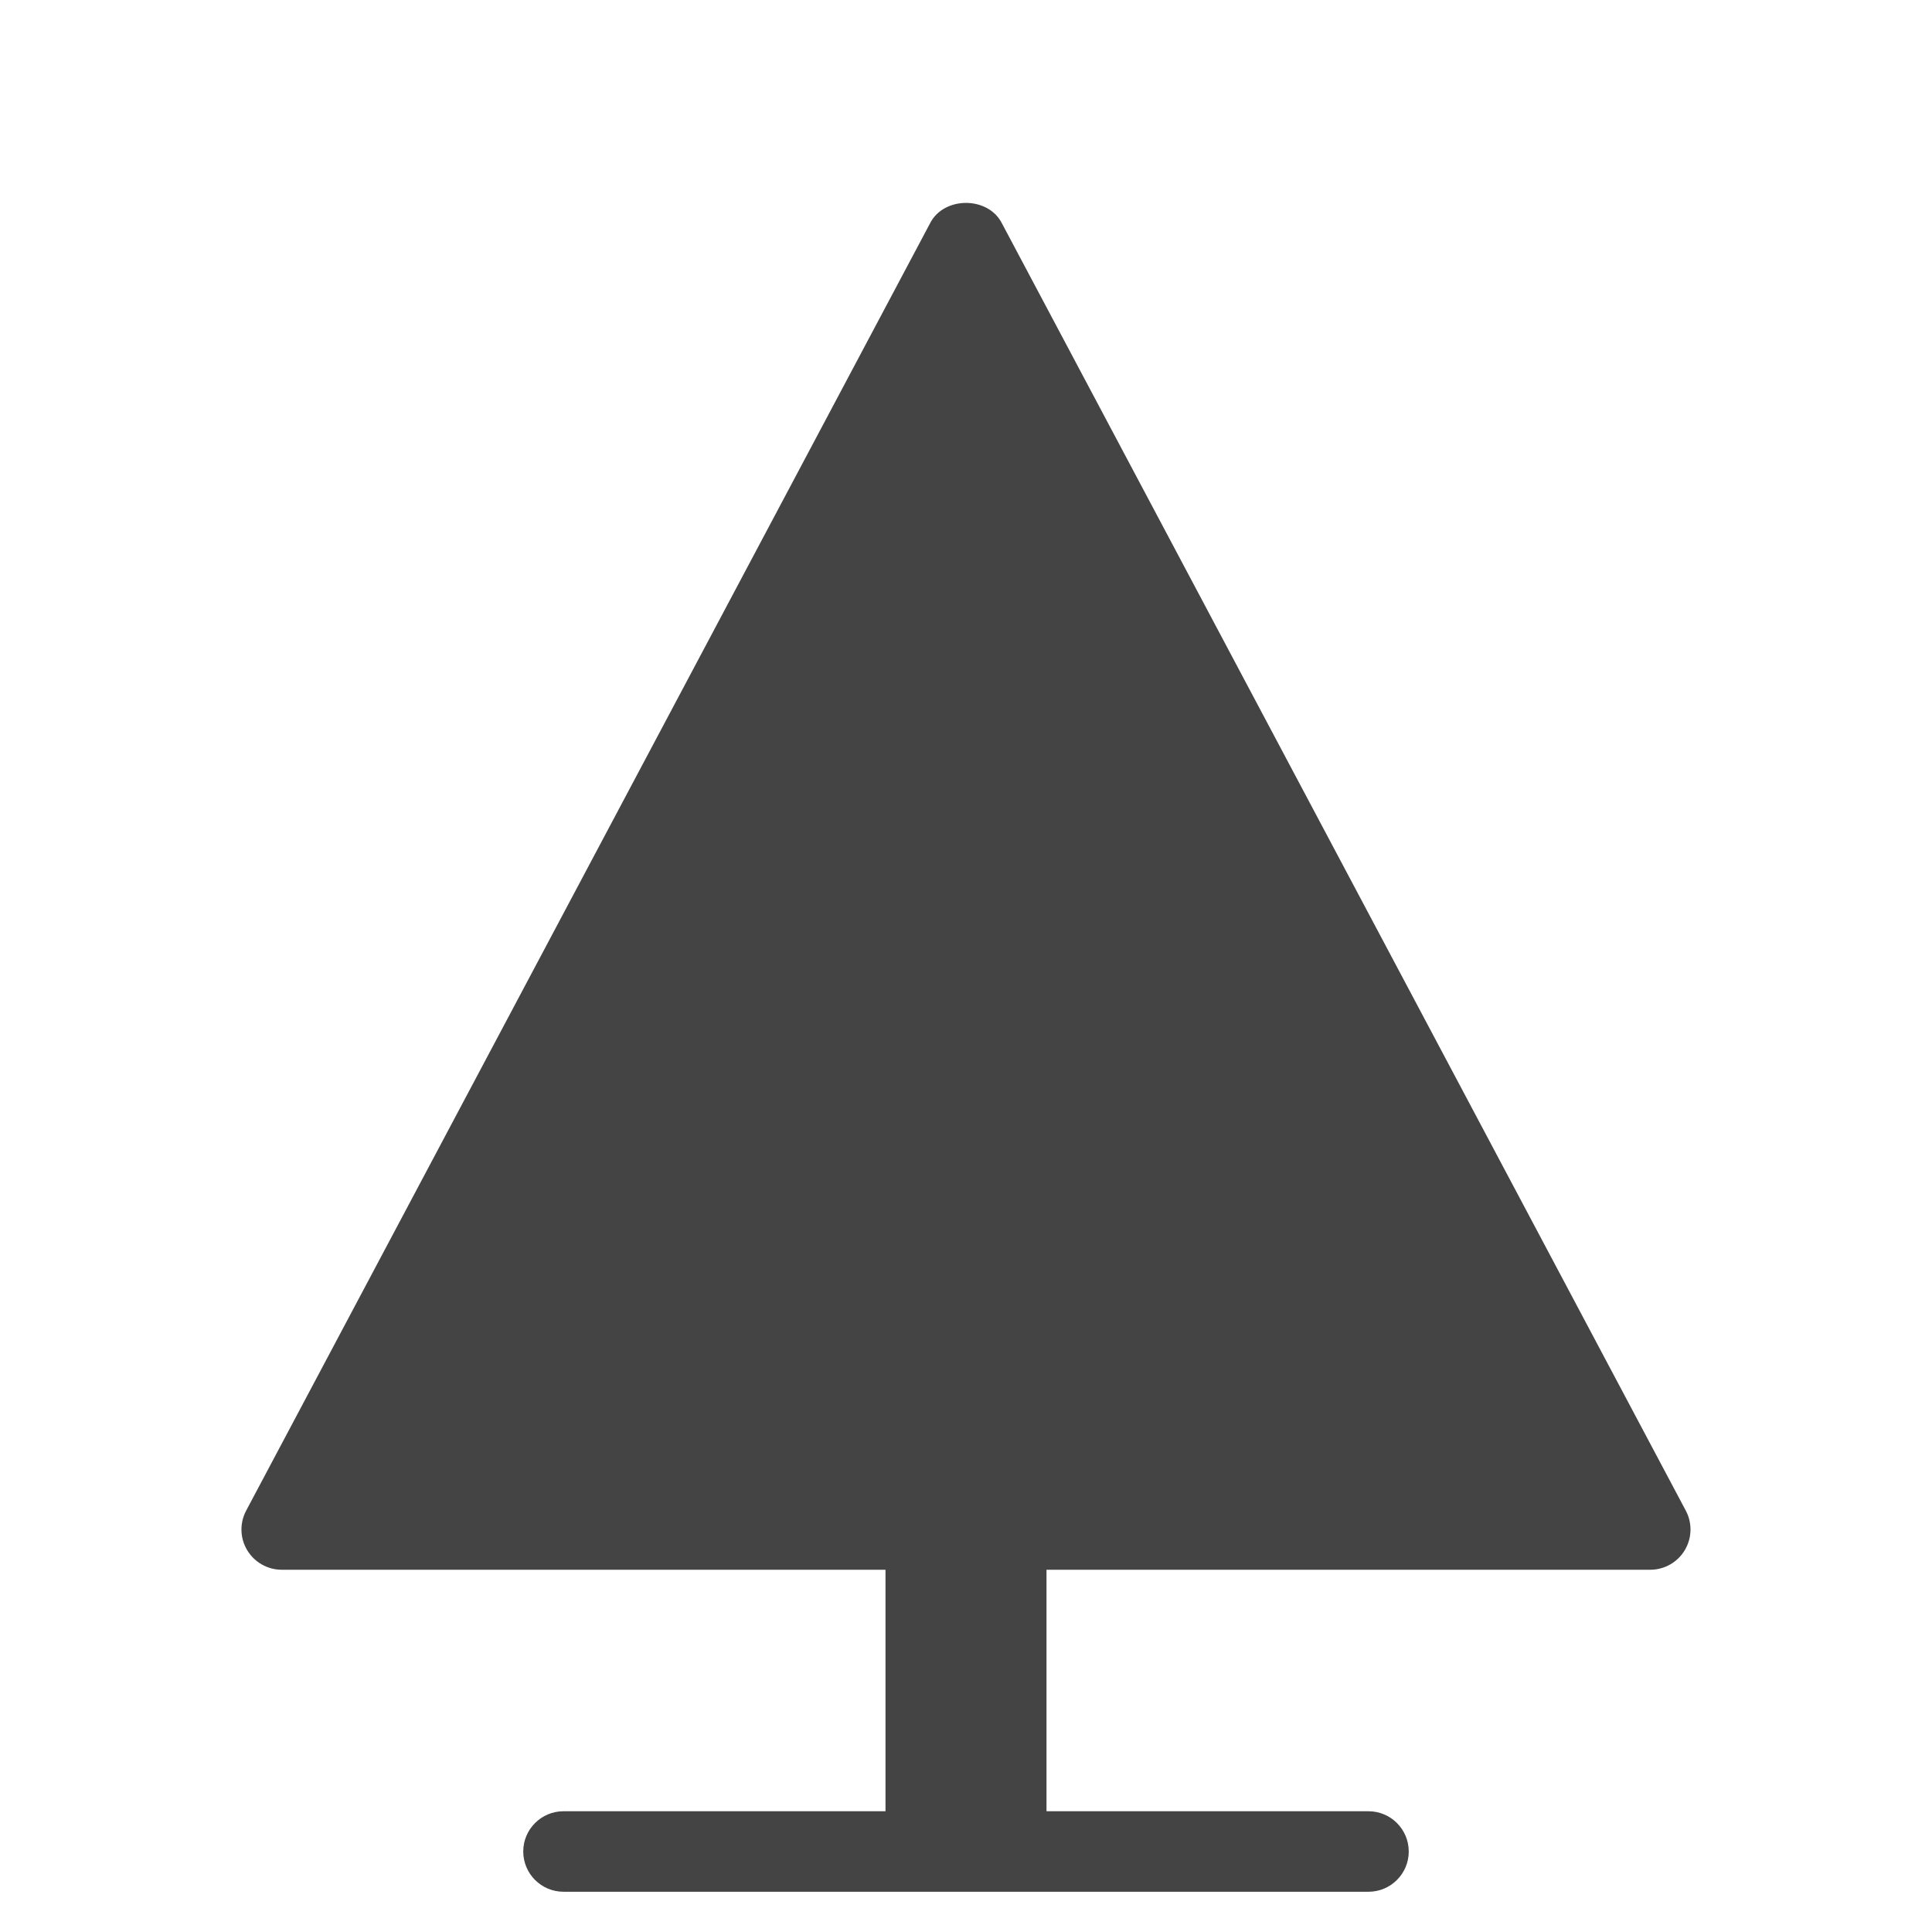 <?xml version="1.0" encoding="utf-8"?>
<!-- Generator: Adobe Illustrator 19.1.0, SVG Export Plug-In . SVG Version: 6.00 Build 0)  -->
<!DOCTYPE svg PUBLIC "-//W3C//DTD SVG 1.1//EN" "http://www.w3.org/Graphics/SVG/1.1/DTD/svg11.dtd">
<svg version="1.1" id="Layer_1" xmlns="http://www.w3.org/2000/svg" xmlns:xlink="http://www.w3.org/1999/xlink" x="0px" y="0px"
	 width="48px" height="48px" viewBox="0 0 48 48" enable-background="new 0 0 48 48" xml:space="preserve">
<path fill="#444444" d="M41.883,37.531l-17-32c-0.348-0.653-1.419-0.653-1.767,0l-17,32
	c-0.165,0.31-0.155,0.684,0.026,0.984C6.324,38.816,6.649,39,7,39h15v6h-8c-0.552,0-1,0.448-1,1
	s0.448,1,1,1h20c0.552,0,1-0.448,1-1s-0.448-1-1-1h-8v-6h15c0.351,0,0.676-0.184,0.857-0.485
	C42.038,38.214,42.048,37.841,41.883,37.531z"/>
</svg>
